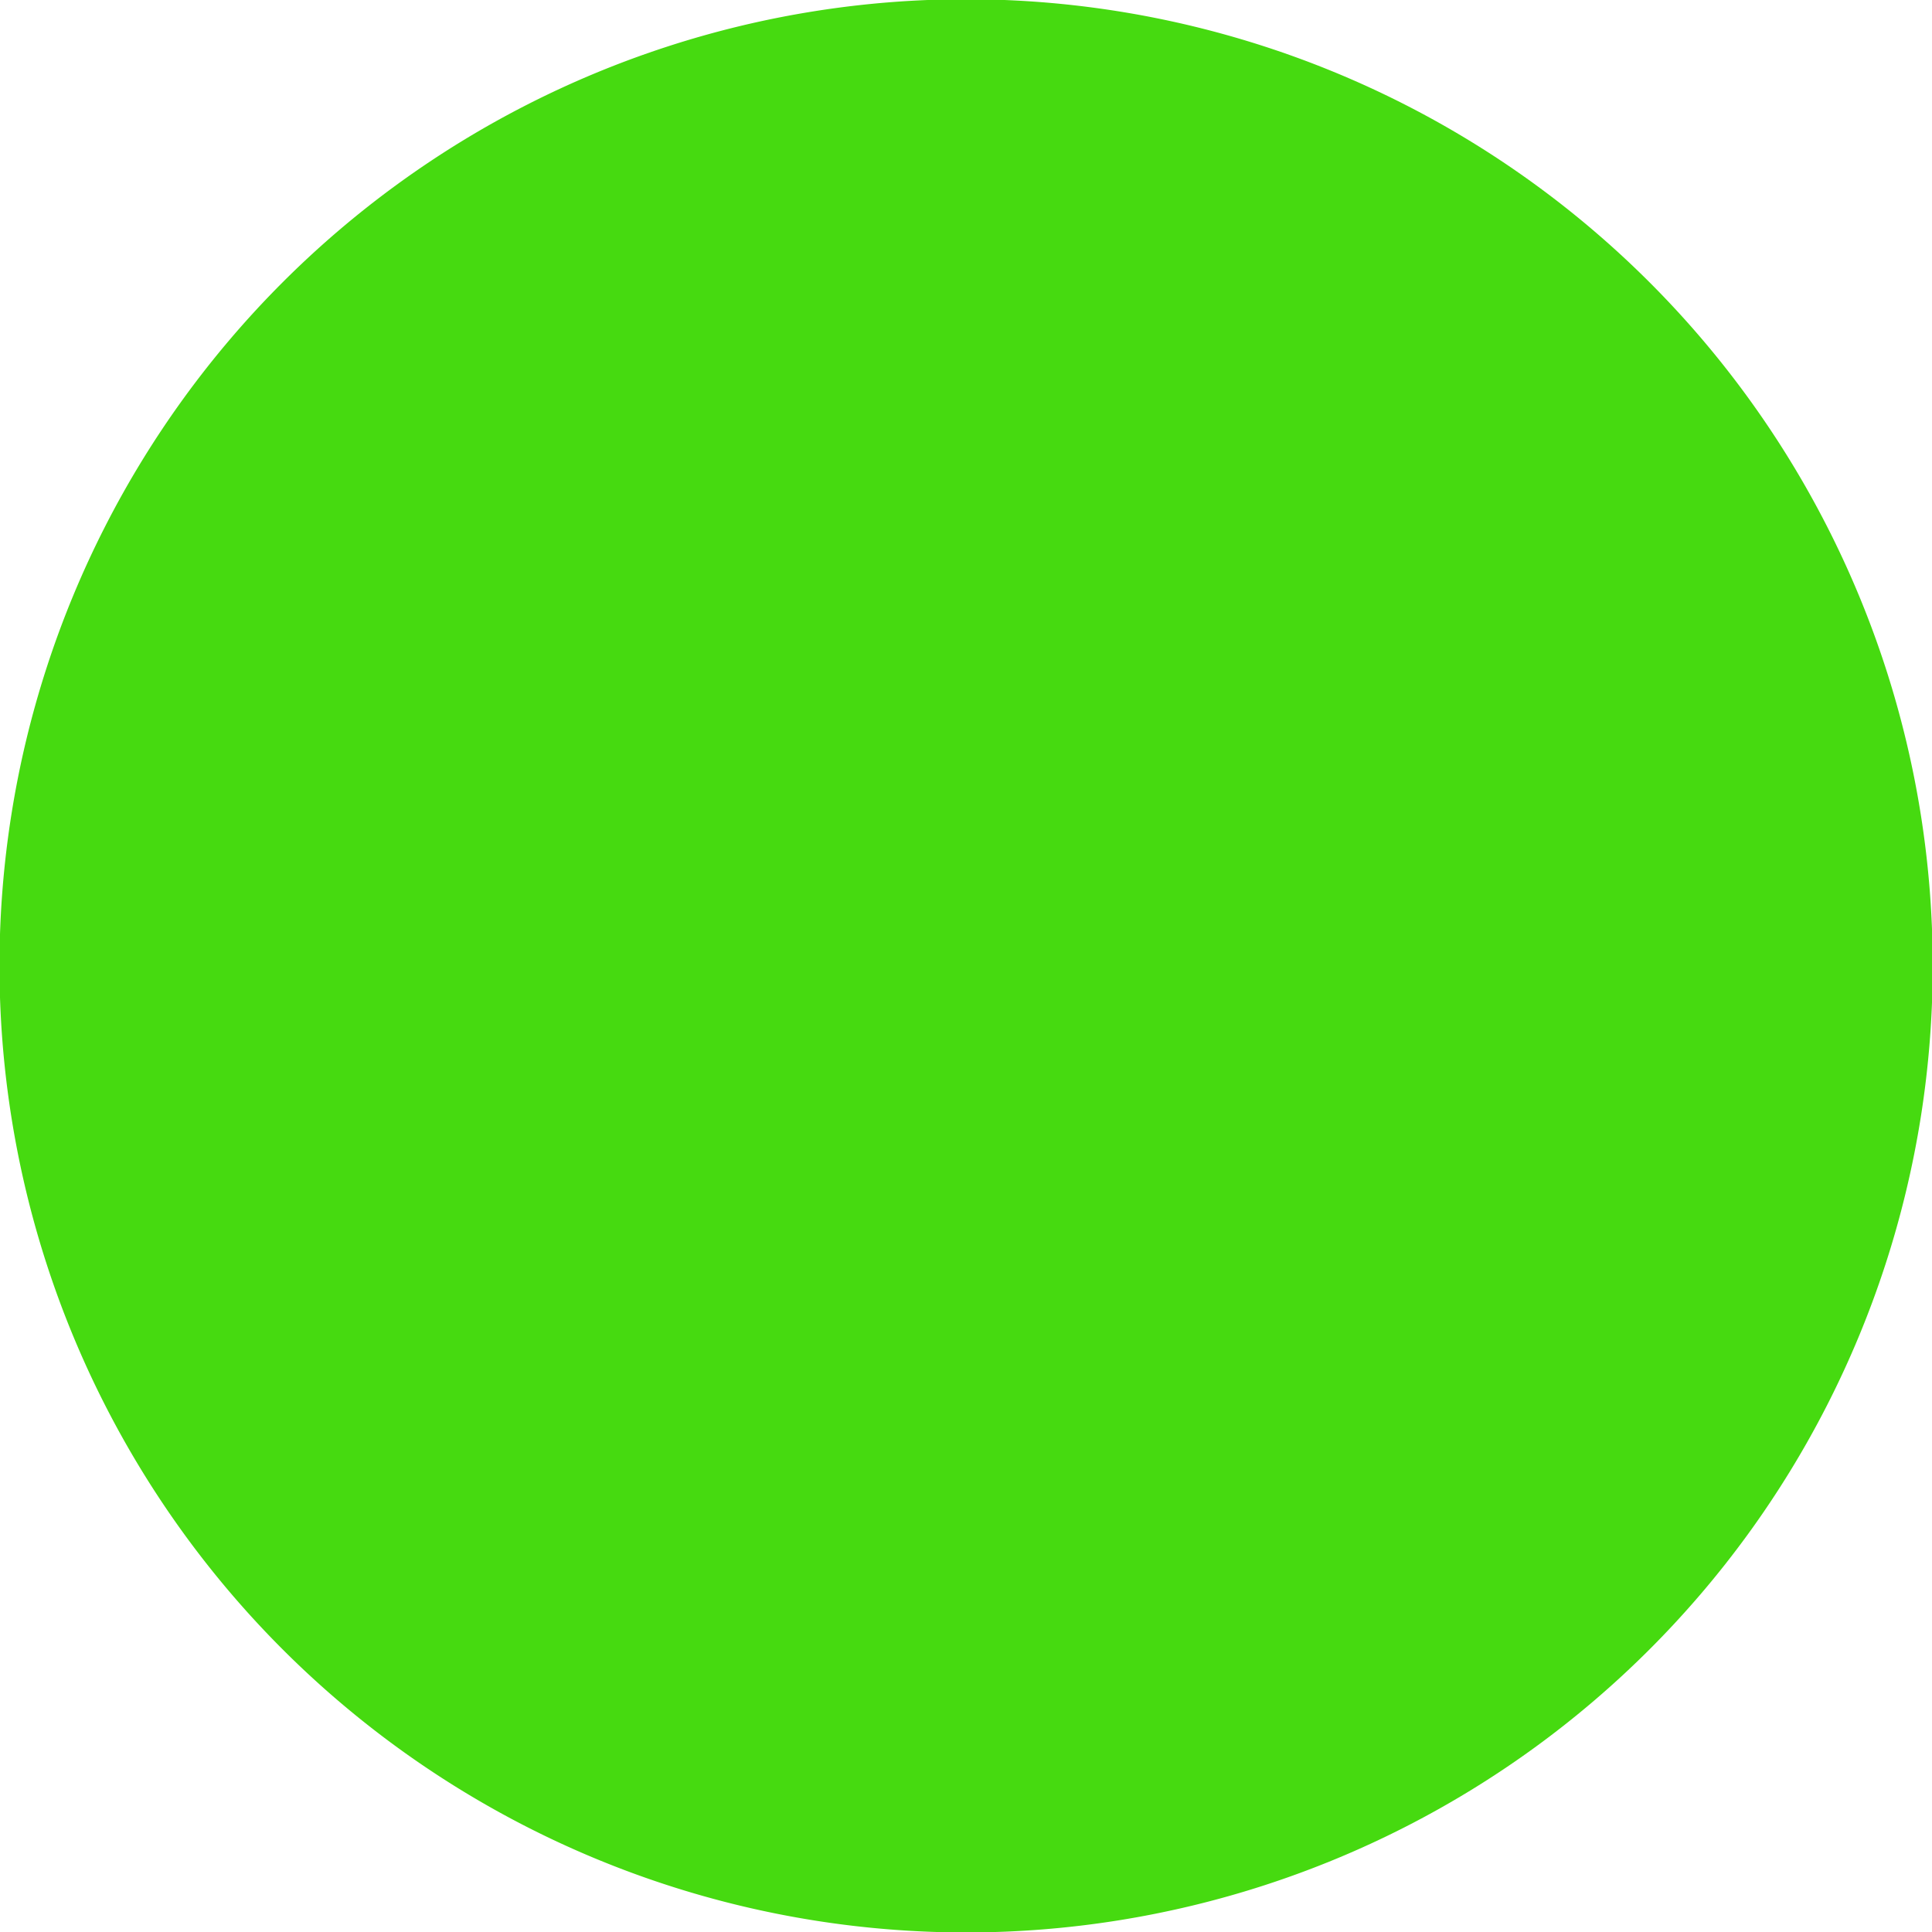 <?xml version="1.0" encoding="UTF-8" standalone="no"?>
<!-- Created with Inkscape (http://www.inkscape.org/) -->

<svg
   width="132.292mm"
   height="132.292mm"
   viewBox="0 0 132.292 132.292"
   version="1.1"
   id="svg5"
   xml:space="preserve"
   xmlns:inkscape="http://www.inkscape.org/namespaces/inkscape"
   xmlns:sodipodi="http://sodipodi.sourceforge.net/DTD/sodipodi-0.dtd"
   xmlns="http://www.w3.org/2000/svg"
   xmlns:svg="http://www.w3.org/2000/svg"><sodipodi:namedview
     id="namedview7"
     pagecolor="#ffffff"
     bordercolor="#000000"
     borderopacity="0.25"
     inkscape:showpageshadow="2"
     inkscape:pageopacity="0.0"
     inkscape:pagecheckerboard="0"
     inkscape:deskcolor="#d1d1d1"
     inkscape:document-units="mm"
     showgrid="false" /><defs
     id="defs2" /><g
     inkscape:label="Capa 1"
     inkscape:groupmode="layer"
     id="layer1"
     transform="translate(-36.162,44.03)"><g
       style="fill:none;stroke:#b8b8b8"
       id="g1465"
       transform="matrix(0.706,0,0,0.706,92.943,38.059)"><g
         style="fill:none;stroke:none"
         id="g1540"
         transform="matrix(18.75,0,0,18.75,-136.726,-172.597)"><g
           id="SVGRepo_bgCarrier-39"
           stroke-width="0"
           style="stroke:none" /><g
           id="SVGRepo_tracerCarrier-4"
           stroke-linecap="round"
           stroke-linejoin="round"
           style="stroke:none" /><g
           id="SVGRepo_iconCarrier"
           style="stroke:none"><path
             fill="#46da10"
             d="M 8,3 A 5,5 0 1 0 8,13 5,5 0 0 0 8,3 Z"
             id="path1527"
             style="stroke:none" /></g></g></g></g></svg>
